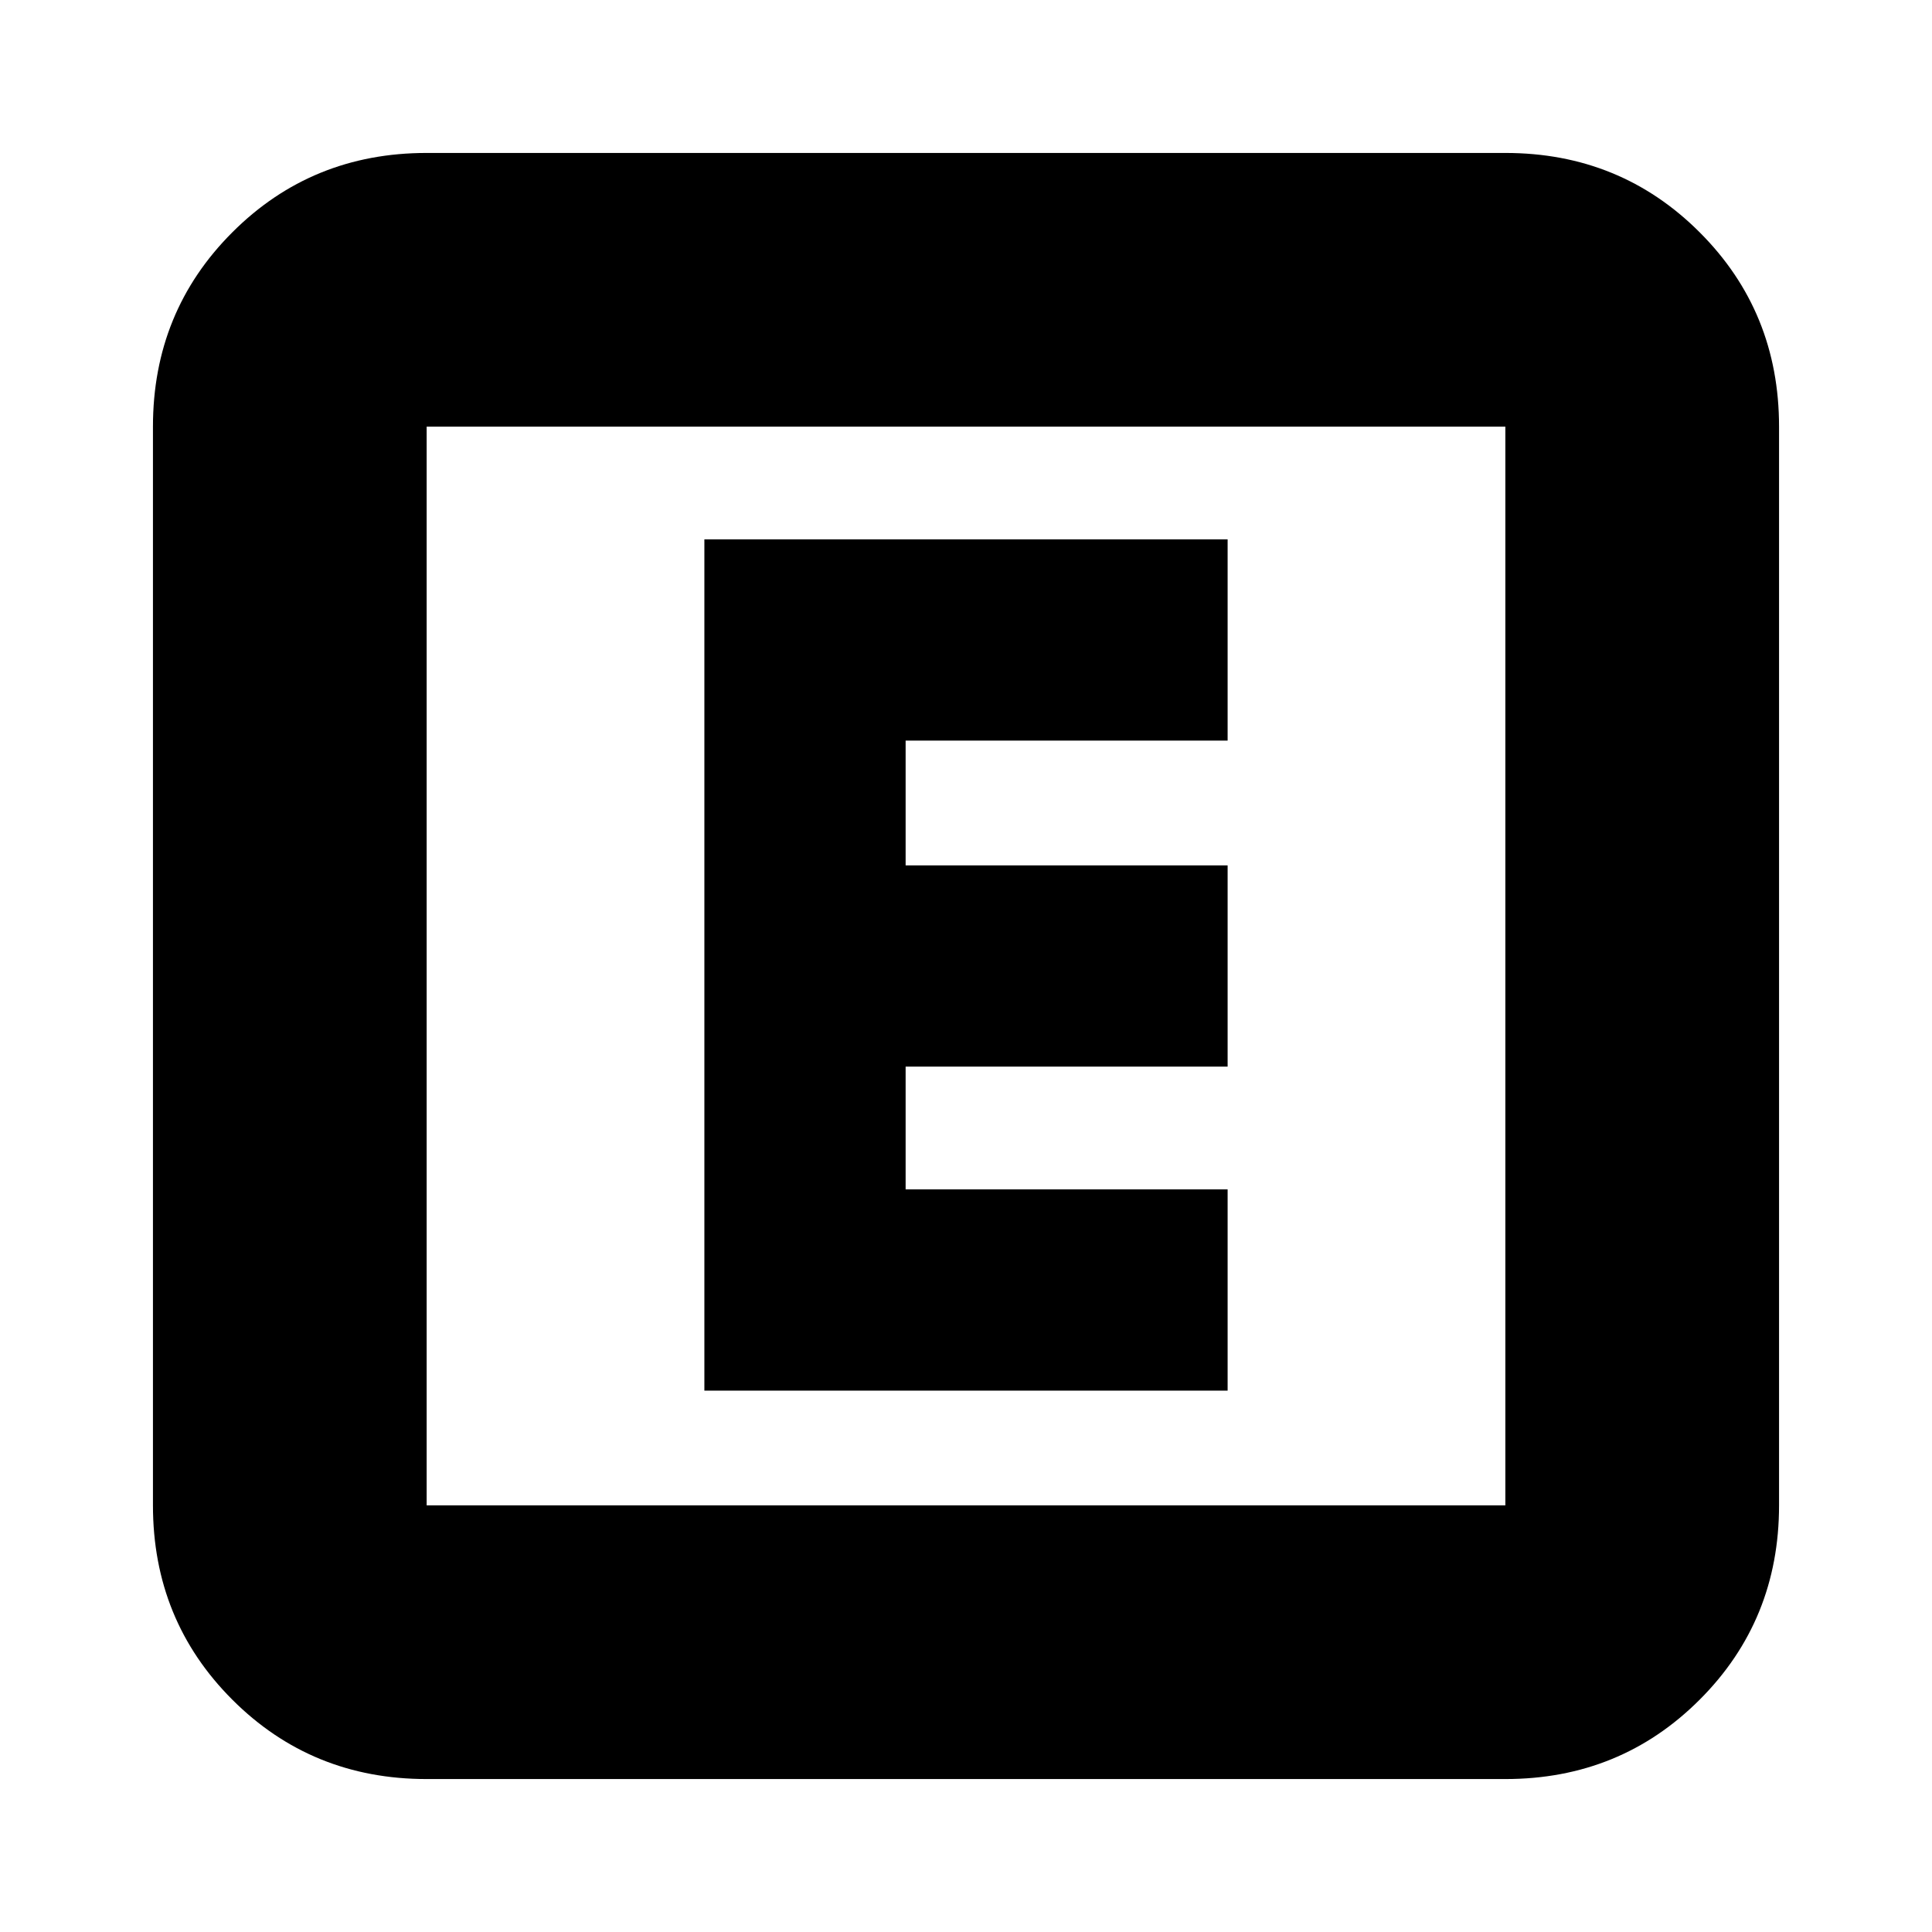 <svg xmlns="http://www.w3.org/2000/svg" height="24" viewBox="0 -960 960 960" width="24"><path d="M350-269h260v-100H450v-61h160v-100H450v-62h160v-100H350v423ZM212-76q-57.12 0-96.56-39.44Q76-154.88 76-212v-536q0-57.13 39.44-96.56Q154.88-884 212-884h536q57.13 0 96.56 39.44Q884-805.13 884-748v536q0 57.12-39.44 96.56Q805.13-76 748-76H212Zm0-136h536v-536H212v536Zm0-536v536-536Z"/></svg>